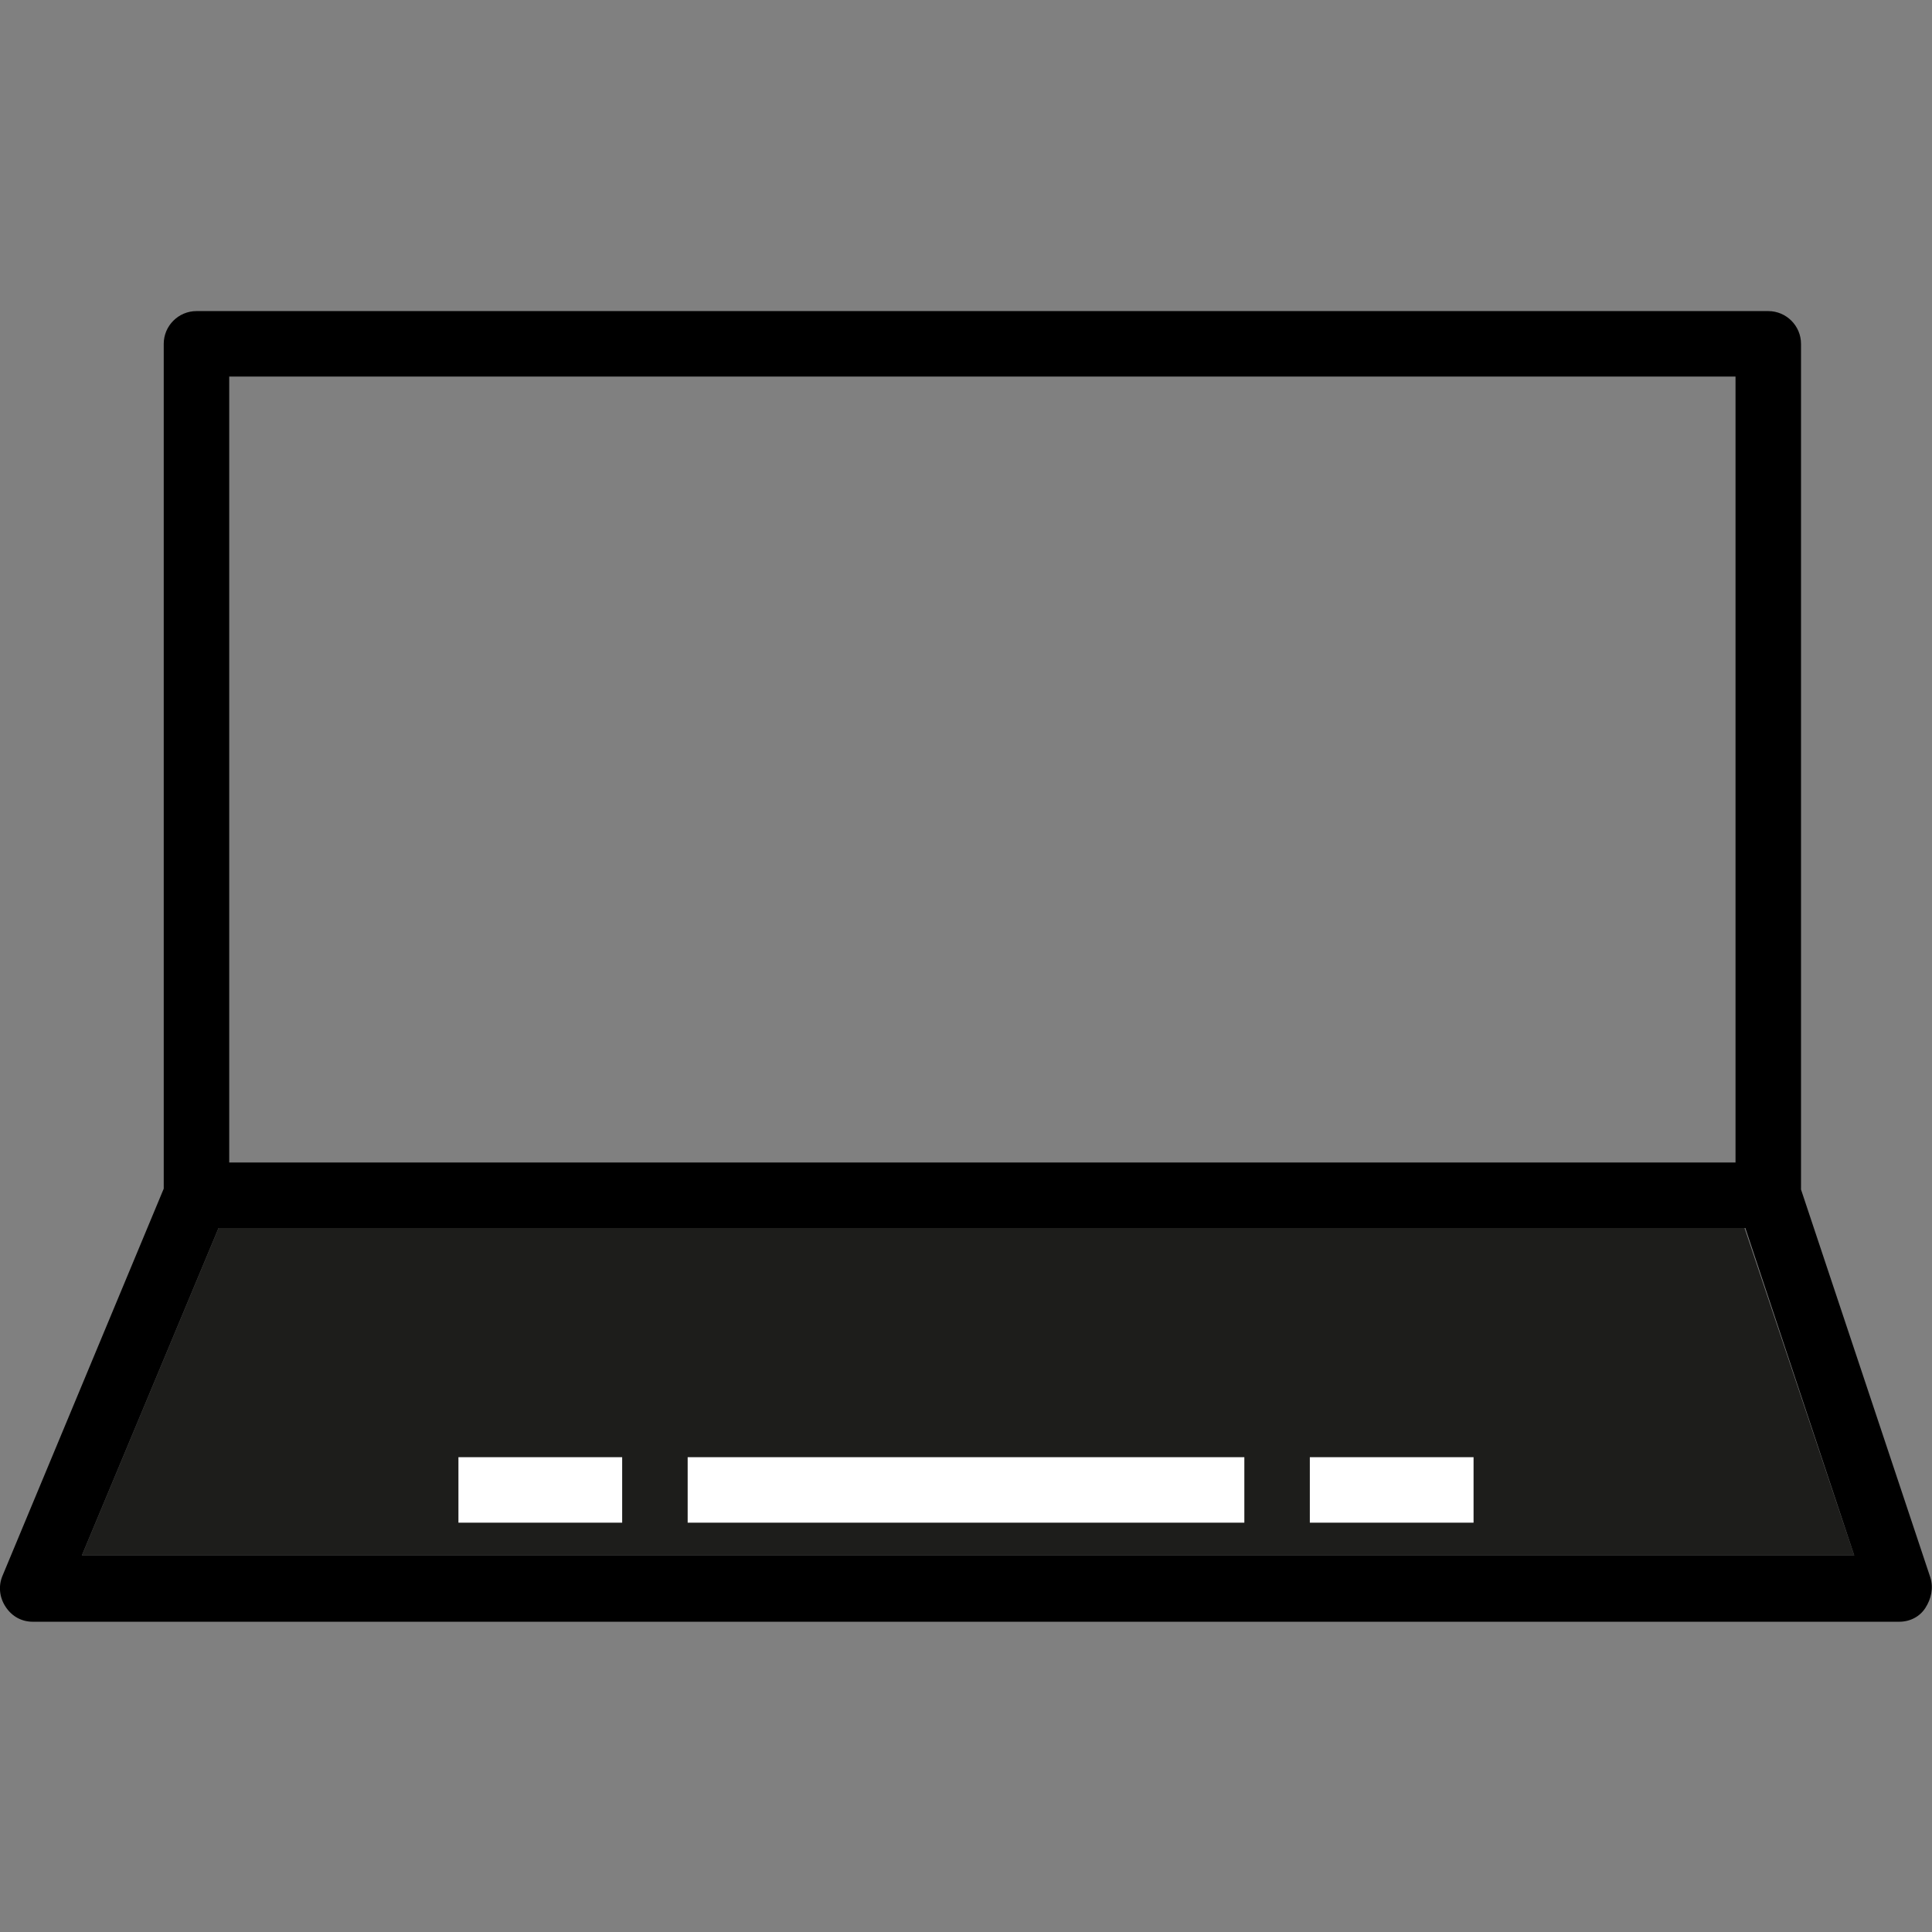 <?xml version="1.0" encoding="utf-8"?>
<!-- Generator: Adobe Illustrator 24.3.0, SVG Export Plug-In . SVG Version: 6.00 Build 0)  -->
<svg version="1.1"
	 id="Layer_1" xmlns:cc="http://creativecommons.org/ns#" xmlns:dc="http://purl.org/dc/elements/1.1/" xmlns:inkscape="http://www.inkscape.org/namespaces/inkscape" xmlns:rdf="http://www.w3.org/1999/02/22-rdf-syntax-ns#" xmlns:sodipodi="http://sodipodi.sourceforge.net/DTD/sodipodi-0.dtd" xmlns:svg="http://www.w3.org/2000/svg"
	 xmlns="http://www.w3.org/2000/svg" xmlns:xlink="http://www.w3.org/1999/xlink" x="0px" y="0px" viewBox="0 0 236 236"
	 style="enable-background:new 0 0 236 236;" xml:space="preserve">
<rect x="0" y="0" width="236" height="236" fill="#808080" stroke="none"/>
<style type="text/css">
	.st0{fill:#1D1D1B;}
	.st1{fill:#FFFFFF;}
</style>
<polygon class="st0" points="26.7,150 213.1,150 226.5,190 10,190 "/>
<sodipodi:namedview  bordercolor="#666666" borderopacity="1" gridtolerance="10" guidetolerance="10" id="namedview4618" inkscape:current-layer="g4585" inkscape:cx="122.92546" inkscape:cy="118" inkscape:pageopacity="0" inkscape:pageshadow="2" inkscape:window-height="2004" inkscape:window-maximized="1" inkscape:window-width="3840" inkscape:window-x="-16" inkscape:window-y="-16" inkscape:zoom="7.1059322" objecttolerance="10" pagecolor="#ffffff" showgrid="false">
	</sodipodi:namedview>
<g id="g4585">
	<path id="path4571" inkscape:connector-curvature="0" d="M235.8,192.7L220,145.3V42c0-2.2-1.8-4-4-4H24c-2.2,0-4,1.8-4,4v103.2
		L0.3,192.5c-0.5,1.2-0.4,2.6,0.4,3.8s2,1.8,3.3,1.8h228c1.3,0,2.5-0.6,3.2-1.7S236.2,194,235.8,192.7z M28,46h184v96H28V46z
		 M10,190l16.7-40h186.5l13.3,40H10z"/>
	<rect id="rect4573" x="84" y="178" class="st1" width="68" height="8"/>
	<rect id="rect4575" x="160" y="178" class="st1" width="20" height="8"/>
	<rect id="rect4577" x="56" y="178" class="st1" width="20" height="8"/>
</g>
<g id="g4587">
</g>
<g id="g4589">
</g>
<g id="g4591">
</g>
<g id="g4593">
</g>
<g id="g4595">
</g>
<g id="g4597">
</g>
<g id="g4599">
</g>
<g id="g4601">
</g>
<g id="g4603">
</g>
<g id="g4605">
</g>
<g id="g4607">
</g>
<g id="g4609">
</g>
<g id="g4611">
</g>
<g id="g4613">
</g>
<g id="g4615">
</g>
</svg>
